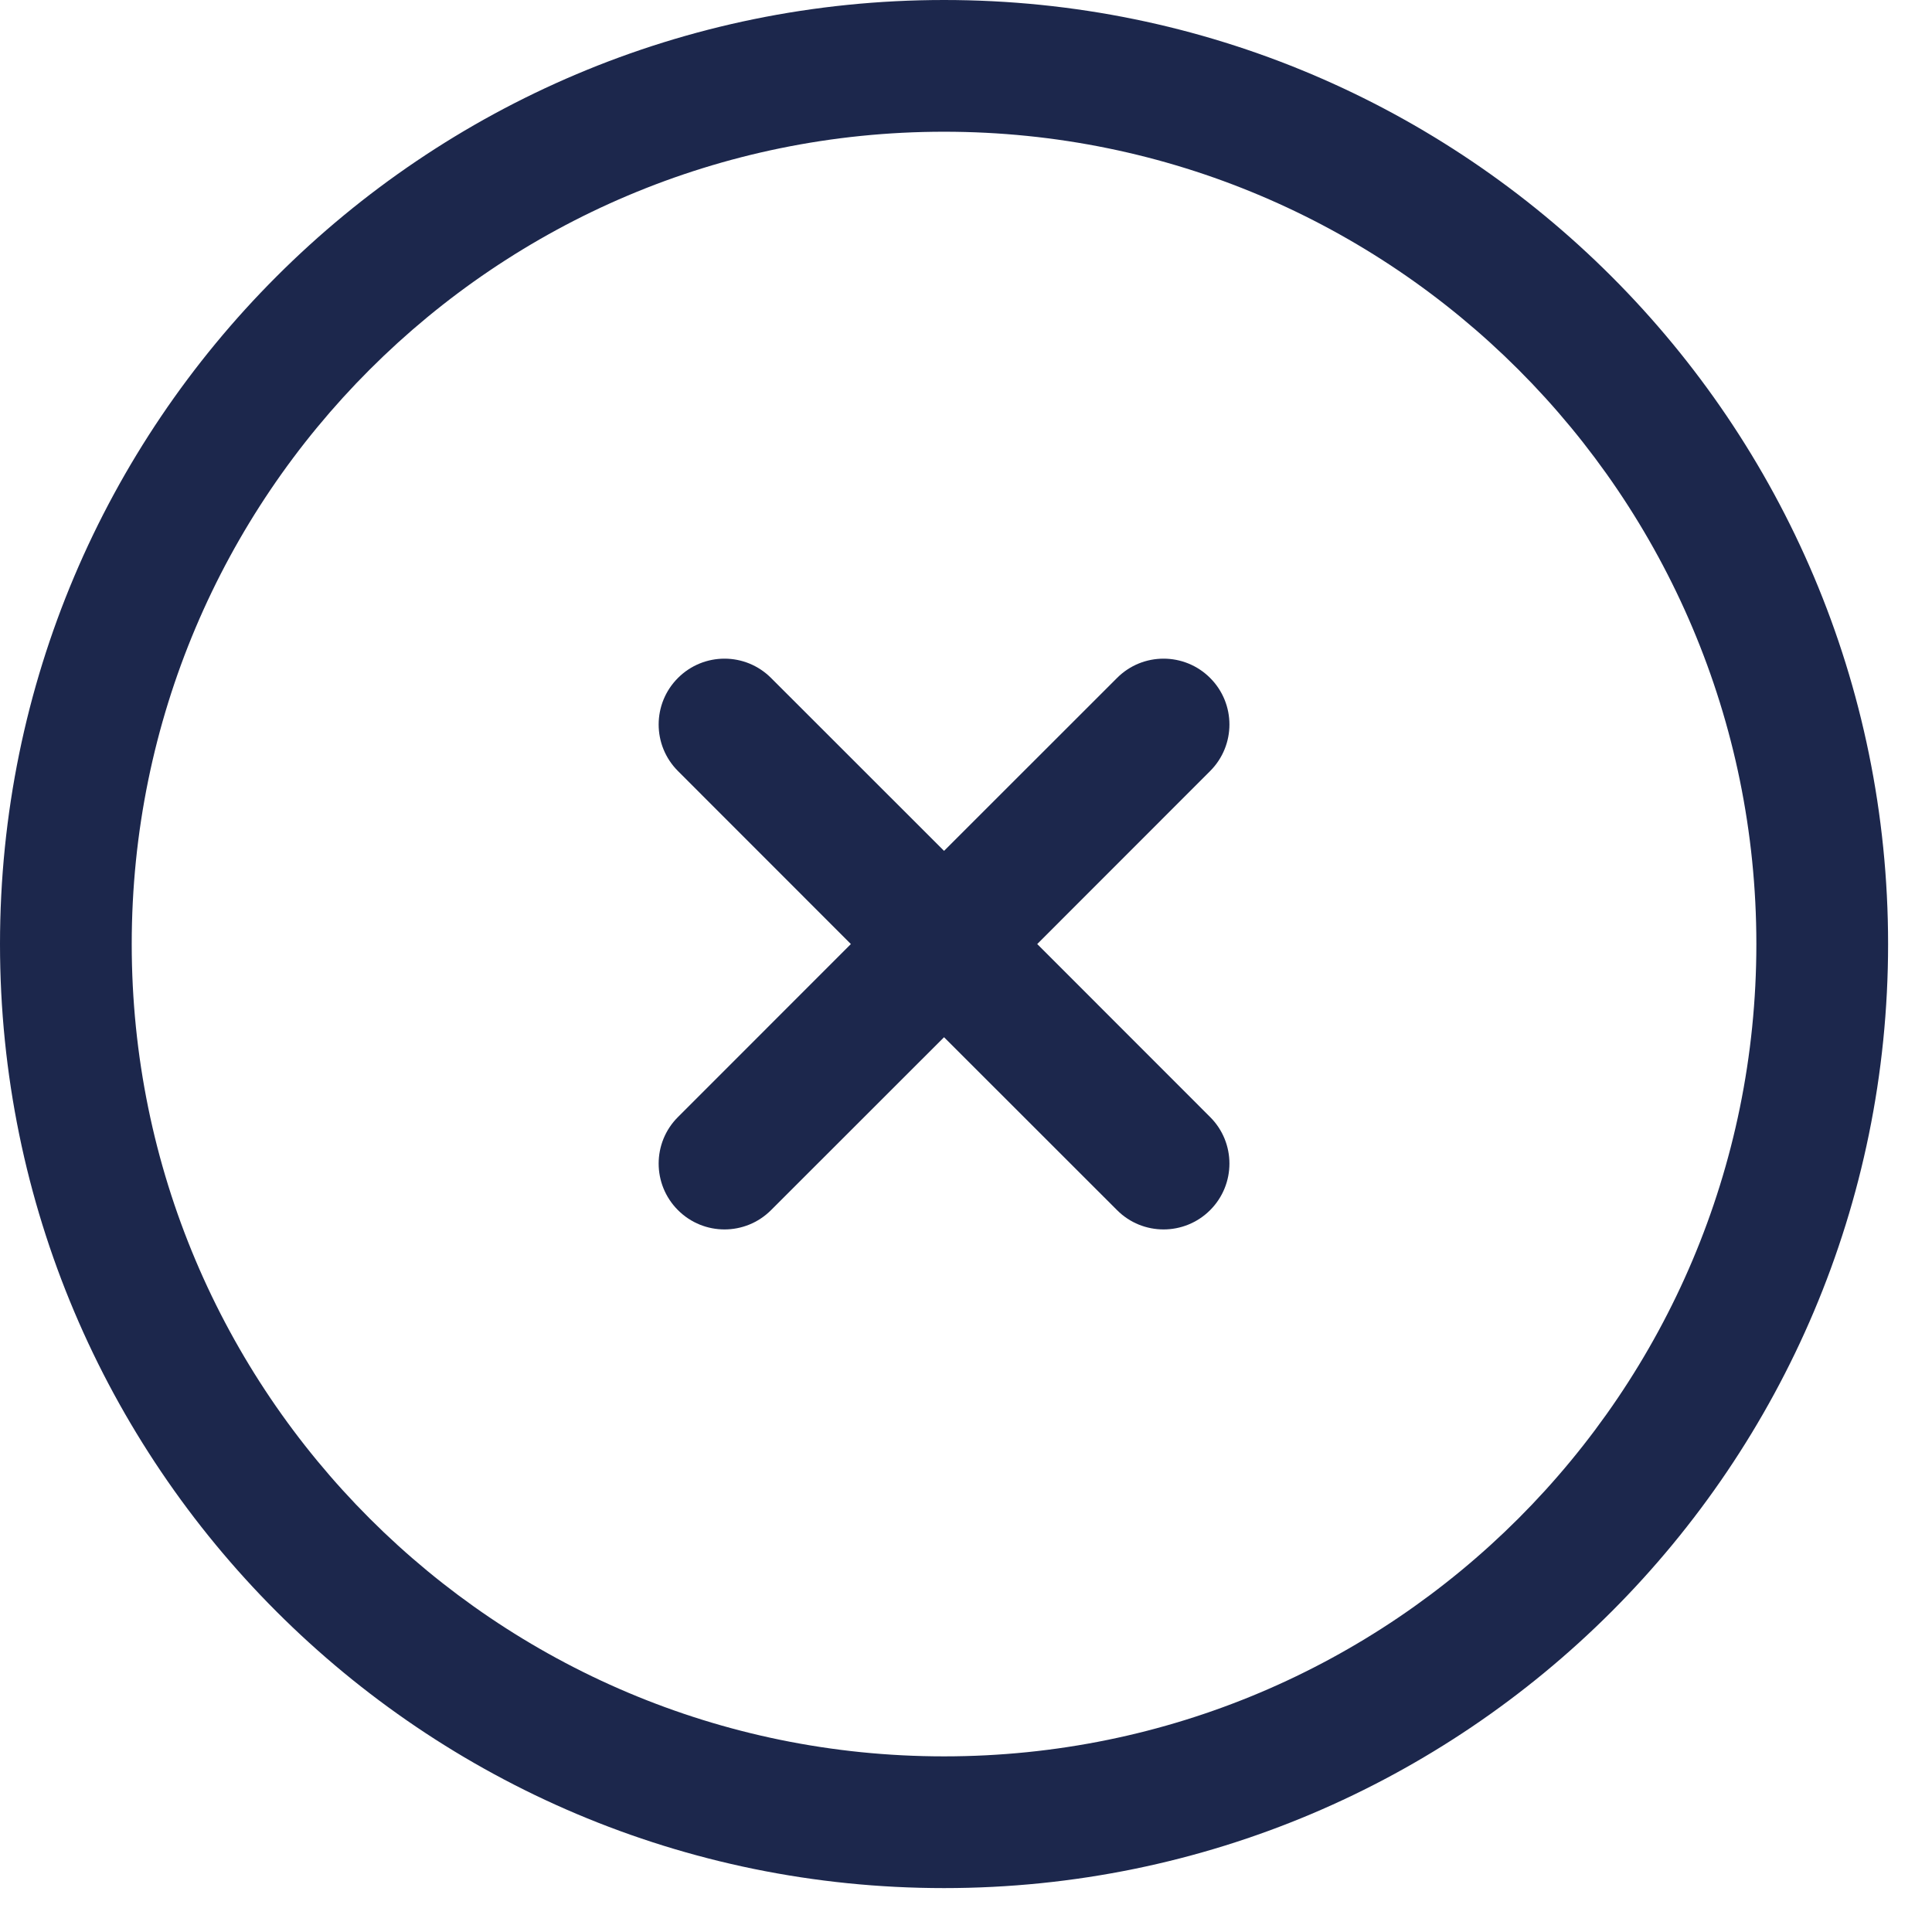 <svg width="22" height="22" viewBox="0 0 22 22" fill="none" xmlns="http://www.w3.org/2000/svg">
<path d="M8.78 7.72C8.487 7.427 8.013 7.427 7.72 7.72C7.427 8.013 7.427 8.487 7.72 8.78L9.689 10.75L7.72 12.72C7.427 13.012 7.427 13.487 7.72 13.78C8.013 14.073 8.487 14.073 8.78 13.78L10.75 11.811L12.72 13.78C13.012 14.073 13.487 14.073 13.78 13.78C14.073 13.487 14.073 13.012 13.78 12.72L11.811 10.75L13.78 8.78C14.073 8.487 14.073 8.013 13.78 7.72C13.487 7.427 13.012 7.427 12.72 7.72L10.75 9.689L8.78 7.72Z" fill="#1C274C"/>
<path fill-rule="evenodd" clip-rule="evenodd" d="M10.75 0C4.813 0 0 4.813 0 10.75C0 16.687 4.813 21.5 10.75 21.5C16.687 21.5 21.5 16.687 21.5 10.75C21.5 4.813 16.687 0 10.75 0ZM1.5 10.75C1.5 5.641 5.641 1.5 10.75 1.5C15.859 1.5 20 5.641 20 10.75C20 15.859 15.859 20 10.75 20C5.641 20 1.5 15.859 1.5 10.75Z" fill="#1C274C"/>
</svg>

